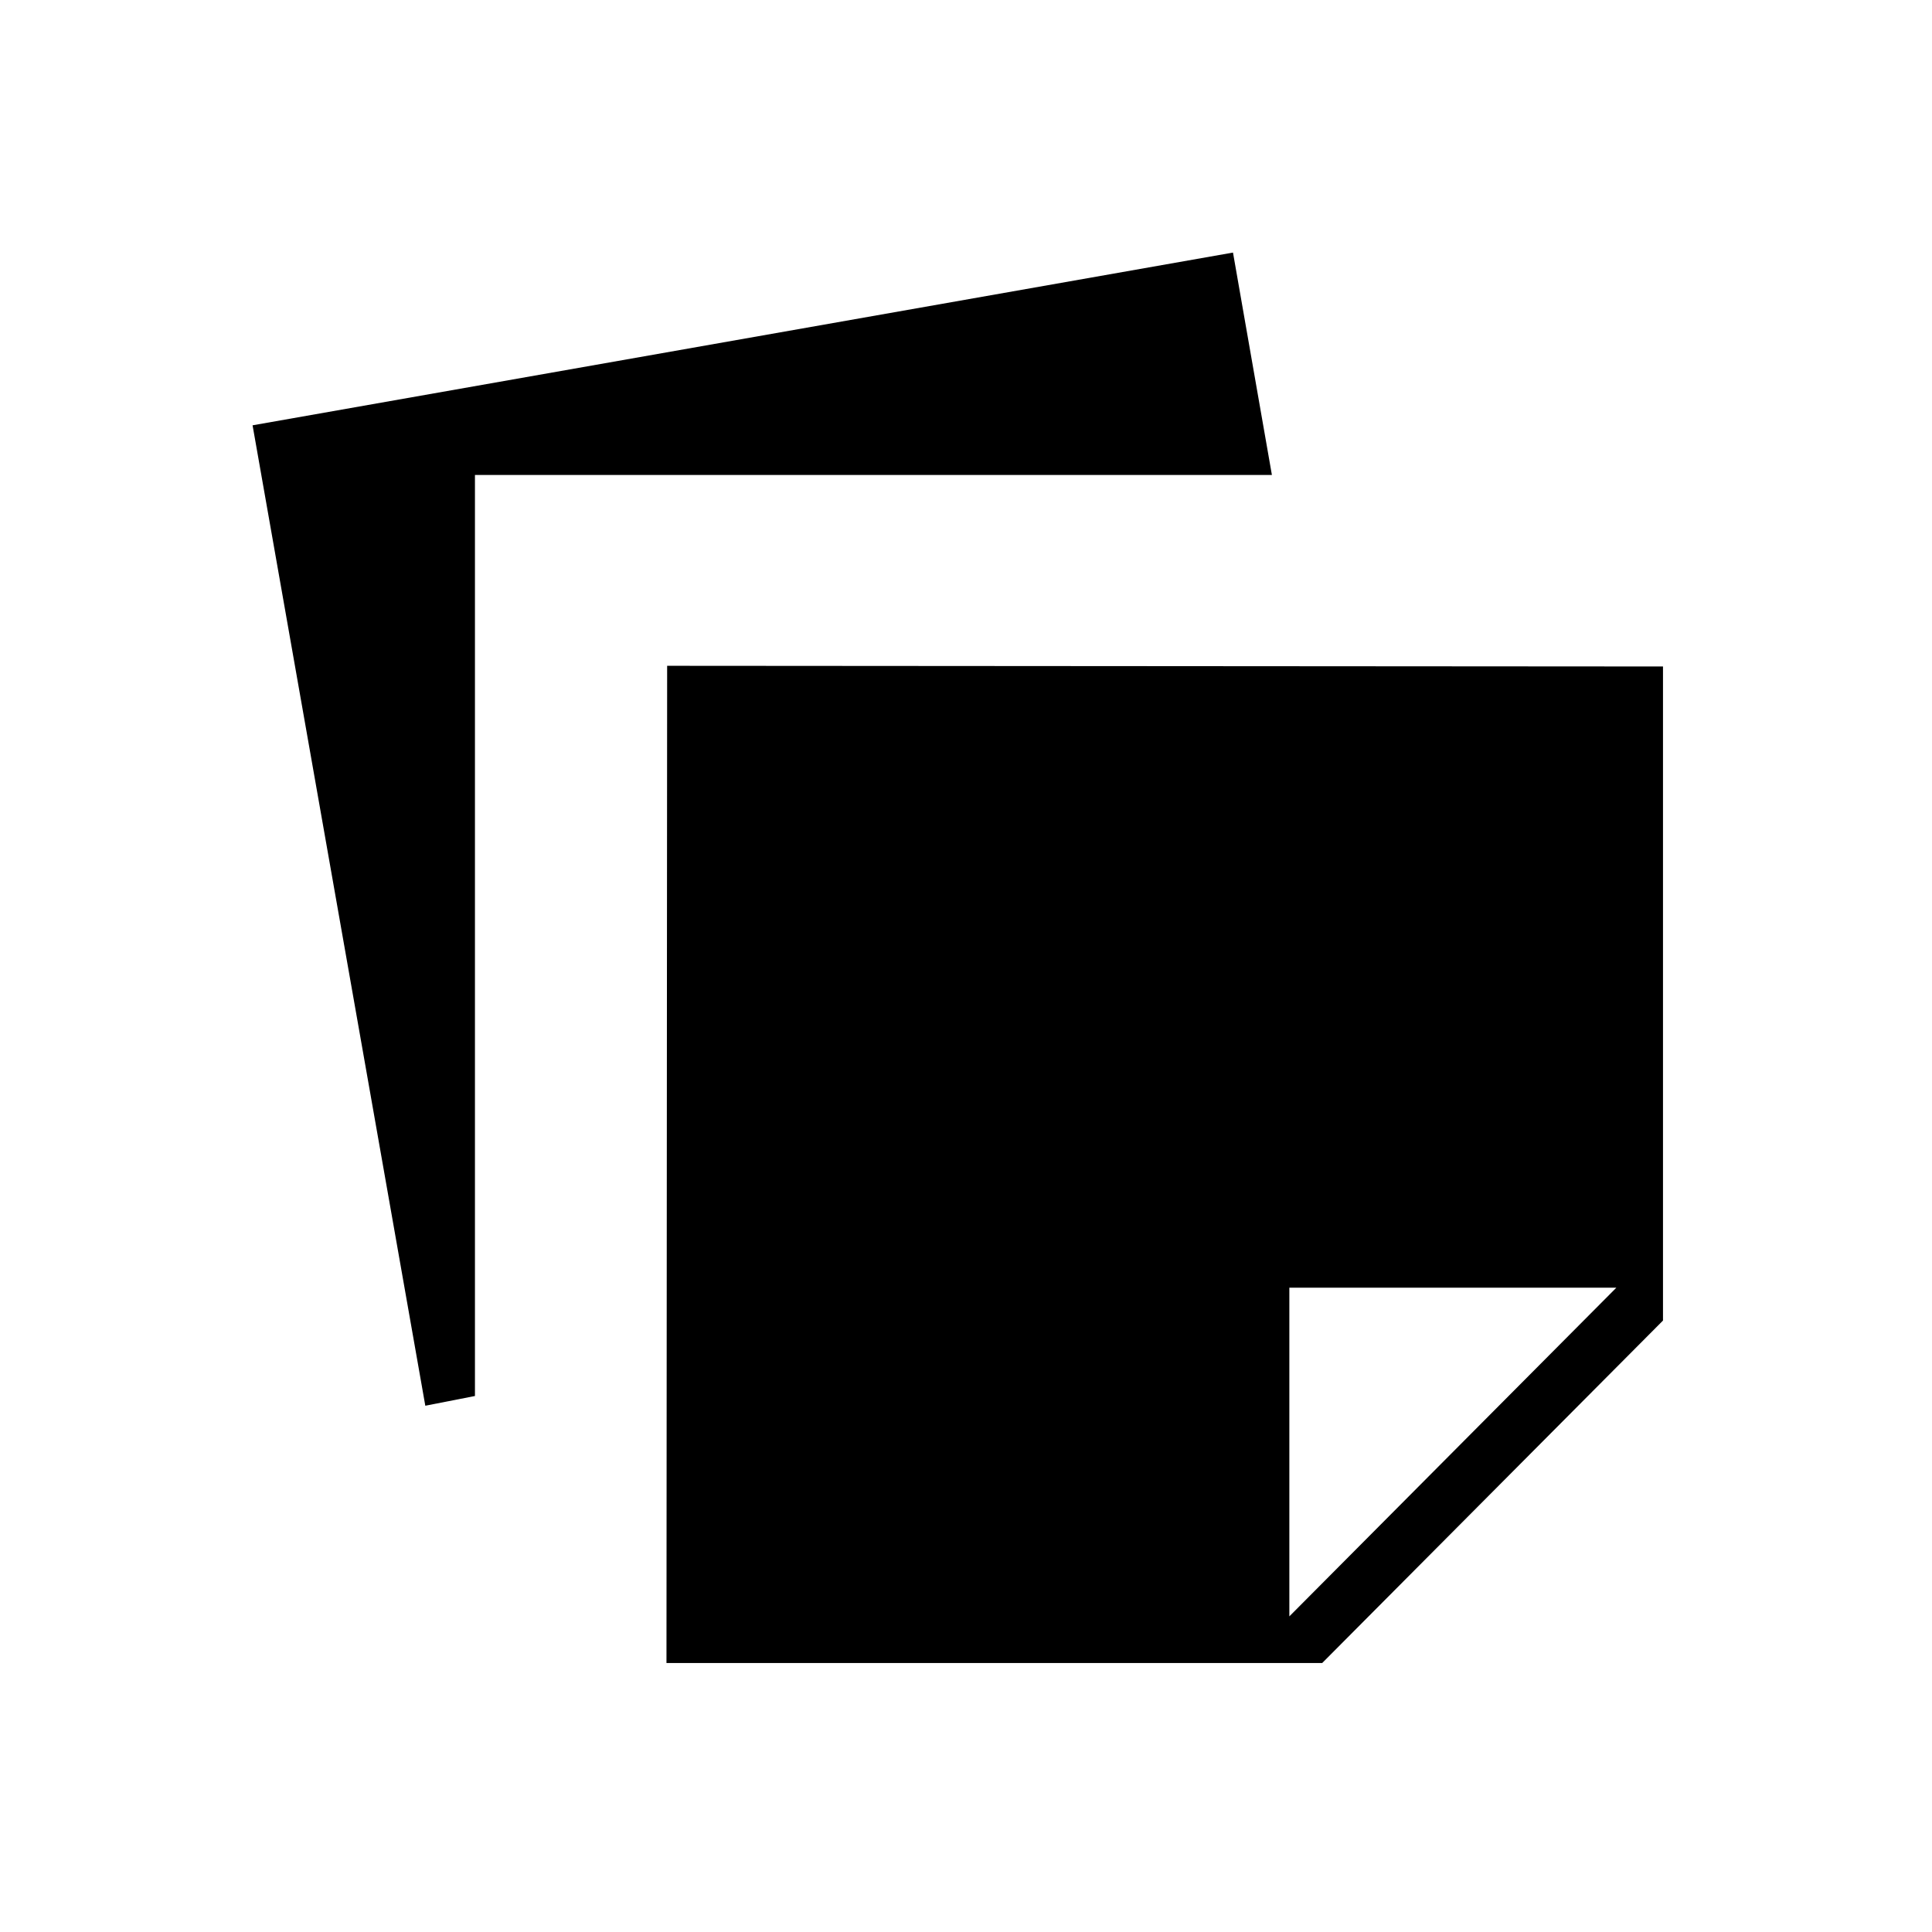<svg xmlns="http://www.w3.org/2000/svg" height="40" viewBox="0 -960 960 960" width="40"><path d="m331.167-133.667.333-495.5 494.833.334v325L657-133.667H331.167Zm472-186.5h-162.5v163.334l162.5-163.334ZM211.333-261.5 125.5-748.667 612.667-834.5 632-724H236v457.667l-24.667 4.833Z"/></svg>